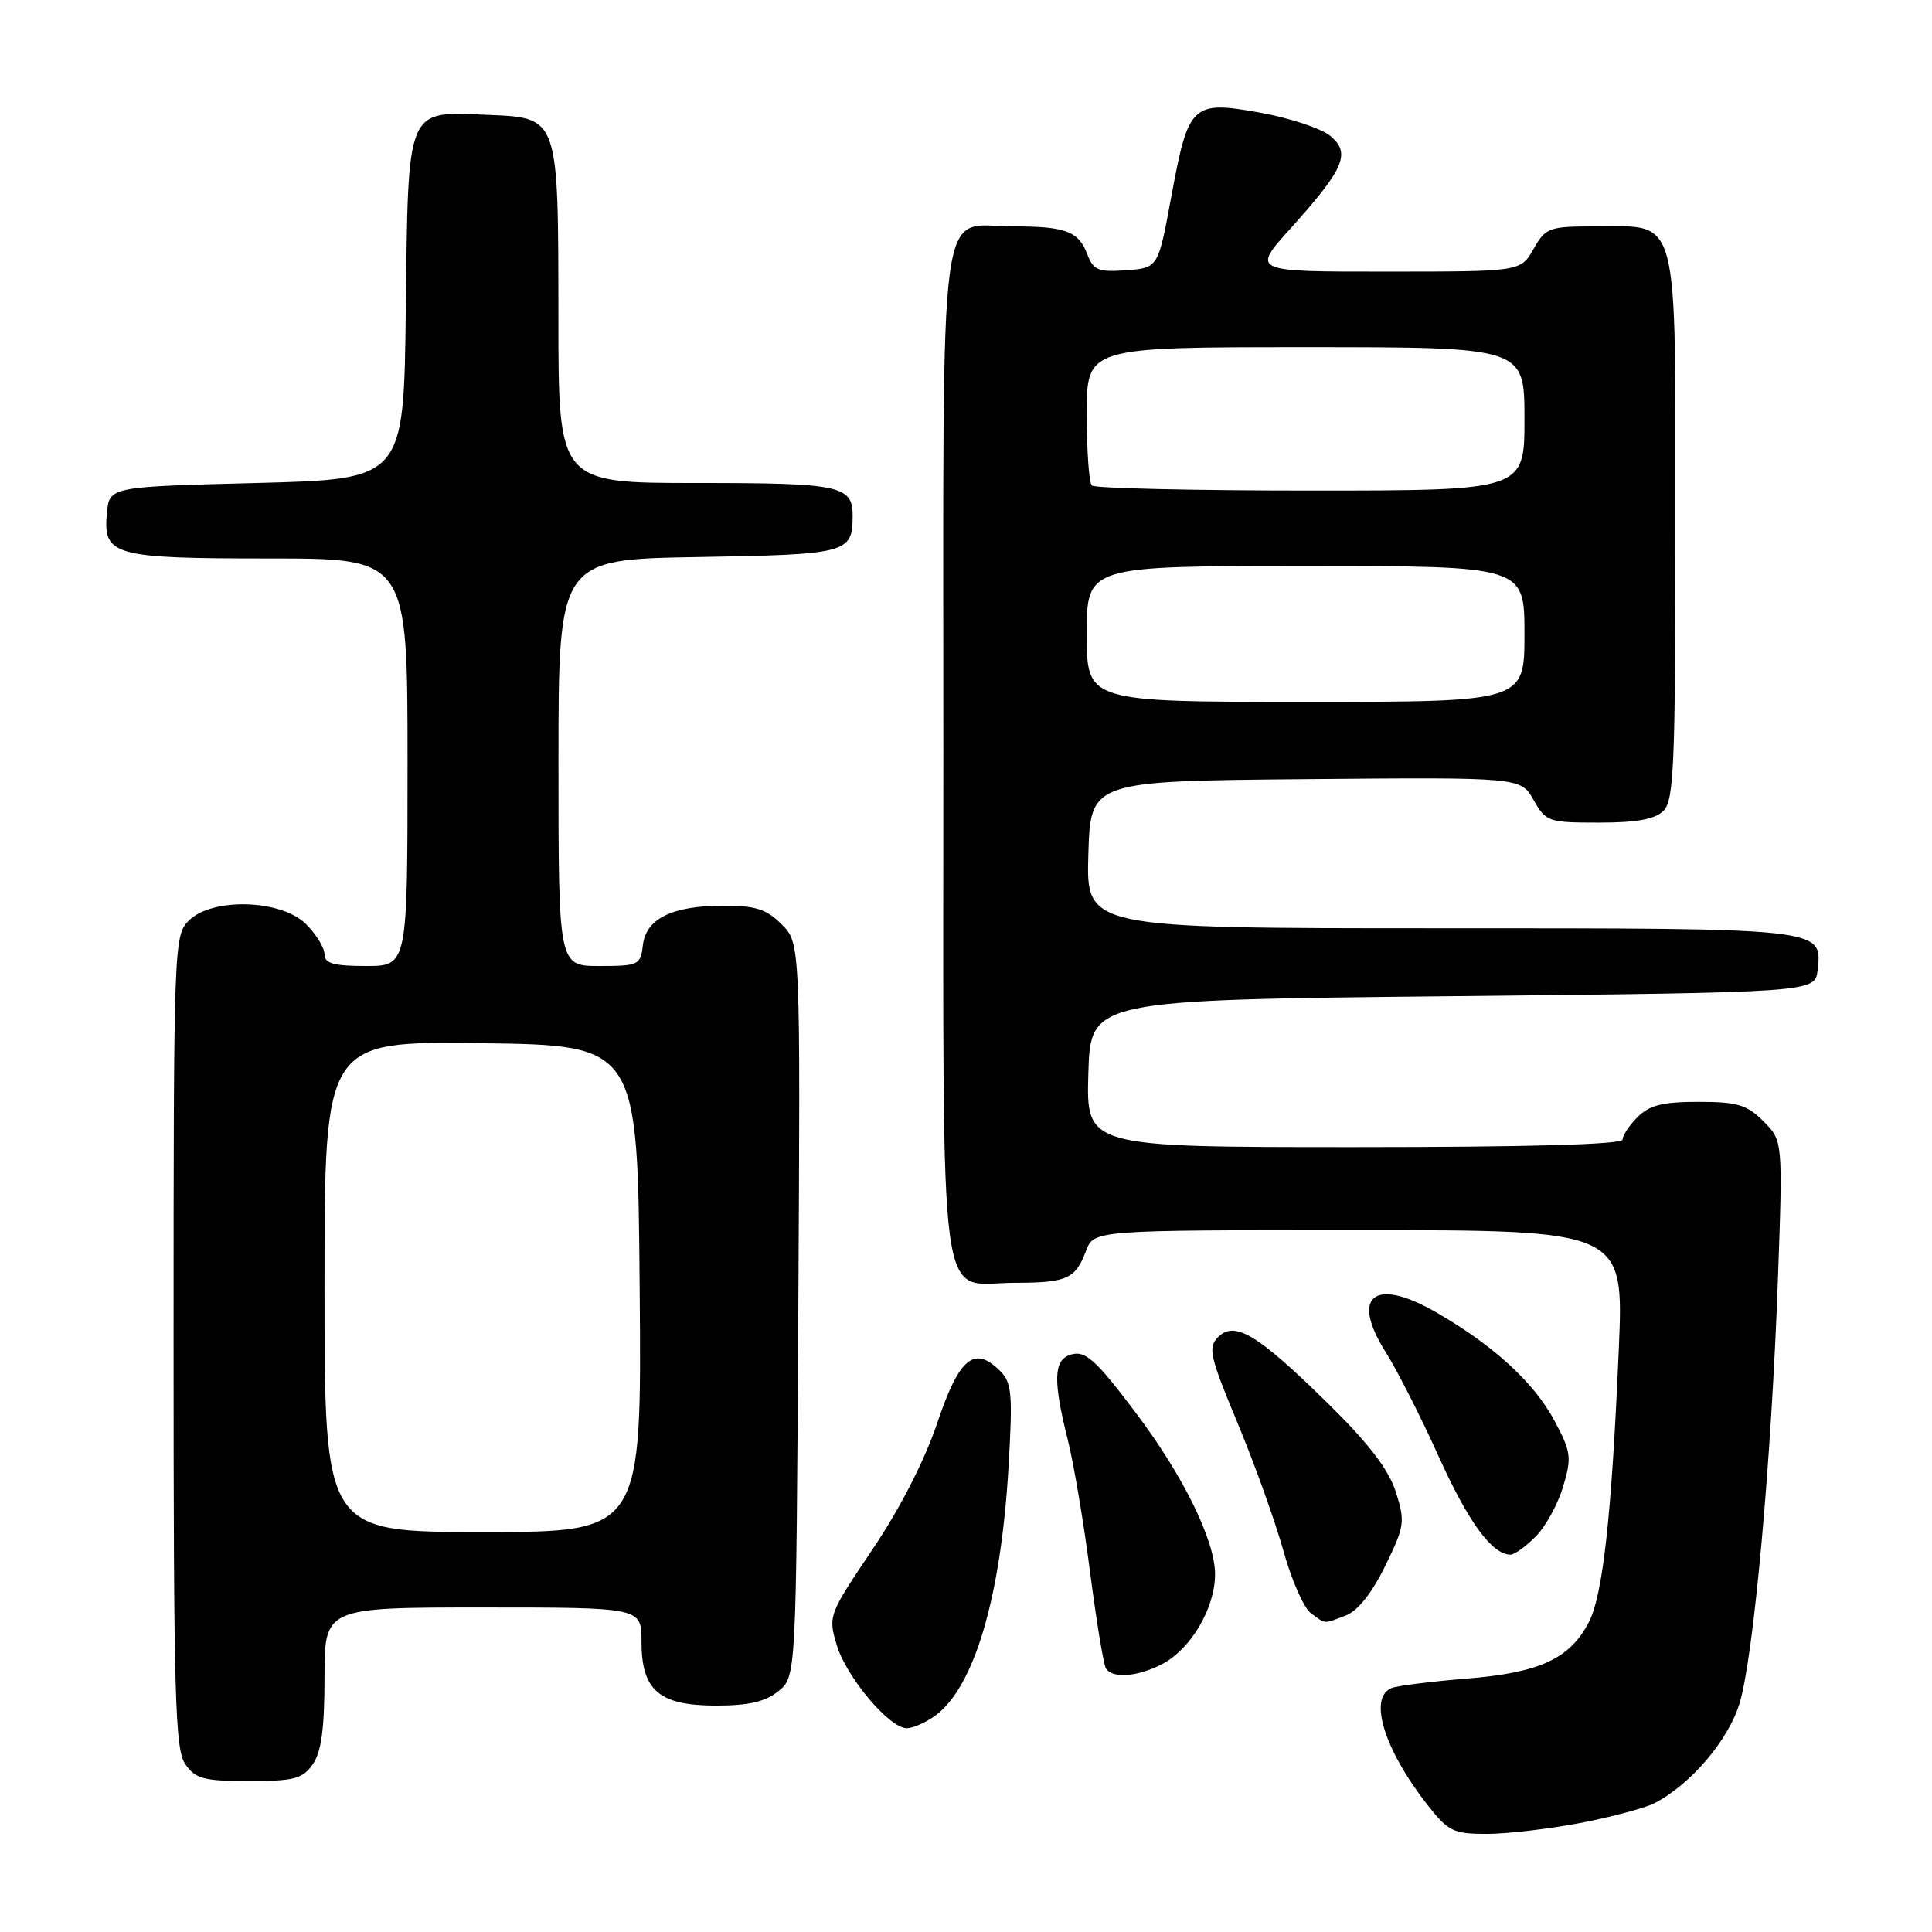 <?xml version="1.0" encoding="UTF-8" standalone="no"?>
<!DOCTYPE svg PUBLIC "-//W3C//DTD SVG 1.1//EN" "http://www.w3.org/Graphics/SVG/1.1/DTD/svg11.dtd" >
<svg xmlns="http://www.w3.org/2000/svg" xmlns:xlink="http://www.w3.org/1999/xlink" version="1.1" viewBox="0 0 256 256">
 <g >
 <path fill="currentColor"
d=" M 209.37 241.56 C 213.53 240.76 217.95 239.58 219.21 238.94 C 224.03 236.46 229.06 230.55 230.52 225.63 C 232.39 219.33 234.71 193.63 235.57 169.82 C 236.24 151.15 236.24 151.15 233.66 148.57 C 231.47 146.38 230.21 146.00 225.05 146.00 C 220.33 146.00 218.56 146.44 217.00 148.00 C 215.90 149.10 215.00 150.45 215.00 151.00 C 215.00 151.65 202.49 152.00 179.46 152.00 C 143.93 152.00 143.93 152.00 144.21 142.25 C 144.50 132.50 144.50 132.50 192.50 132.00 C 240.50 131.50 240.50 131.50 240.84 128.55 C 241.47 122.95 241.92 123.00 190.77 123.00 C 143.93 123.00 143.93 123.00 144.21 113.25 C 144.50 103.50 144.50 103.50 173.00 103.24 C 201.50 102.99 201.50 102.99 203.20 105.99 C 204.84 108.89 205.17 109.00 211.88 109.00 C 216.89 109.00 219.30 108.56 220.43 107.43 C 221.80 106.06 222.00 101.26 222.00 69.93 C 222.00 27.69 222.61 30.00 211.45 30.00 C 205.23 30.00 204.82 30.15 203.20 32.99 C 201.50 35.99 201.50 35.99 183.67 35.99 C 165.84 36.00 165.84 36.00 171.02 30.25 C 178.17 22.31 179.04 20.26 176.22 17.97 C 175.00 16.99 170.83 15.62 166.96 14.92 C 157.94 13.31 157.47 13.75 155.20 26.07 C 153.46 35.50 153.46 35.50 149.23 35.81 C 145.53 36.08 144.88 35.81 144.07 33.69 C 142.91 30.64 141.21 30.00 134.25 30.00 C 124.16 30.00 125.00 23.67 125.00 99.83 C 125.00 176.26 124.16 170.01 134.40 169.98 C 141.41 169.97 142.49 169.48 143.91 165.73 C 144.95 163.00 144.95 163.00 180.06 163.00 C 215.17 163.00 215.17 163.00 214.50 178.75 C 213.55 200.87 212.40 211.33 210.52 214.96 C 208.02 219.79 204.02 221.64 194.39 222.42 C 189.70 222.80 185.22 223.36 184.43 223.66 C 181.25 224.89 183.38 231.82 189.22 239.25 C 191.90 242.66 192.61 243.00 197.00 243.00 C 199.65 243.00 205.22 242.35 209.37 241.56 Z  M 41.44 233.78 C 42.58 232.15 43.00 229.06 43.00 222.28 C 43.00 213.00 43.00 213.00 64.00 213.00 C 85.00 213.00 85.00 213.00 85.00 217.50 C 85.00 224.00 87.33 226.00 94.89 226.00 C 99.20 226.00 101.41 225.49 103.14 224.09 C 105.50 222.18 105.50 222.18 105.78 173.57 C 106.06 124.96 106.06 124.96 103.57 122.48 C 101.55 120.46 100.11 120.00 95.80 120.01 C 89.02 120.03 85.59 121.73 85.18 125.27 C 84.88 127.87 84.61 128.00 79.43 128.00 C 74.00 128.00 74.00 128.00 74.00 101.06 C 74.00 74.12 74.00 74.12 92.54 73.81 C 112.24 73.48 112.95 73.29 112.98 68.45 C 113.02 64.33 111.46 64.00 92.30 64.00 C 74.00 64.00 74.00 64.00 73.99 42.25 C 73.97 15.22 74.11 15.61 64.42 15.21 C 53.79 14.77 54.09 14.03 53.77 41.06 C 53.50 63.50 53.50 63.50 34.00 64.00 C 14.50 64.50 14.50 64.50 14.17 67.96 C 13.63 73.62 14.97 74.00 35.69 74.00 C 54.00 74.00 54.00 74.00 54.00 101.00 C 54.00 128.00 54.00 128.00 48.50 128.00 C 44.21 128.00 43.00 127.66 43.00 126.45 C 43.00 125.60 41.90 123.80 40.55 122.45 C 37.26 119.17 28.10 118.90 25.00 122.00 C 23.05 123.95 23.00 125.33 23.00 177.78 C 23.00 224.83 23.19 231.83 24.56 233.78 C 25.91 235.71 27.02 236.00 33.00 236.00 C 38.98 236.00 40.09 235.71 41.44 233.78 Z  M 123.79 227.43 C 129.04 223.76 132.61 211.79 133.63 194.46 C 134.20 184.71 134.08 183.22 132.52 181.66 C 129.10 178.24 127.10 179.90 124.20 188.53 C 122.53 193.50 119.26 199.89 115.60 205.32 C 109.79 213.95 109.72 214.13 110.88 218.00 C 112.15 222.23 117.85 229.00 120.15 229.00 C 120.92 229.00 122.56 228.30 123.79 227.43 Z  M 153.95 220.52 C 157.78 218.55 161.00 213.09 161.00 208.60 C 161.00 204.16 156.84 195.64 150.63 187.38 C 145.02 179.92 143.71 178.79 141.63 179.59 C 139.62 180.36 139.57 183.14 141.46 190.67 C 142.27 193.88 143.61 201.82 144.44 208.32 C 145.28 214.81 146.22 220.55 146.54 221.07 C 147.39 222.44 150.71 222.20 153.95 220.52 Z  M 178.33 214.06 C 179.89 213.47 181.79 211.09 183.54 207.51 C 186.12 202.24 186.21 201.64 184.96 197.70 C 184.01 194.73 181.40 191.31 176.00 186.00 C 166.67 176.82 163.61 174.96 161.41 177.17 C 160.03 178.55 160.29 179.70 164.00 188.60 C 166.27 194.05 168.99 201.65 170.06 205.50 C 171.13 209.35 172.76 213.06 173.69 213.75 C 175.71 215.24 175.31 215.21 178.33 214.06 Z  M 203.47 203.62 C 204.78 202.31 206.42 199.34 207.11 197.01 C 208.28 193.13 208.18 192.41 206.01 188.32 C 203.30 183.21 197.86 178.22 190.21 173.84 C 182.08 169.18 178.91 171.73 183.61 179.16 C 185.12 181.55 188.28 187.78 190.64 193.00 C 194.55 201.68 197.71 206.00 200.16 206.00 C 200.67 206.00 202.16 204.93 203.47 203.62 Z  M 144.00 84.00 C 144.00 75.00 144.00 75.00 173.00 75.00 C 202.00 75.00 202.00 75.00 202.00 84.00 C 202.00 93.00 202.00 93.00 173.00 93.00 C 144.00 93.00 144.00 93.00 144.00 84.00 Z  M 144.67 64.33 C 144.30 63.97 144.00 59.69 144.00 54.83 C 144.00 46.00 144.00 46.00 173.00 46.00 C 202.00 46.00 202.00 46.00 202.00 55.50 C 202.00 65.00 202.00 65.00 173.67 65.00 C 158.08 65.00 145.03 64.70 144.67 64.33 Z  M 43.00 170.48 C 43.00 137.96 43.00 137.96 63.75 138.23 C 84.50 138.50 84.50 138.50 84.76 170.75 C 85.03 203.00 85.03 203.00 64.01 203.00 C 43.00 203.00 43.00 203.00 43.00 170.48 Z "/>
</g>
</svg>